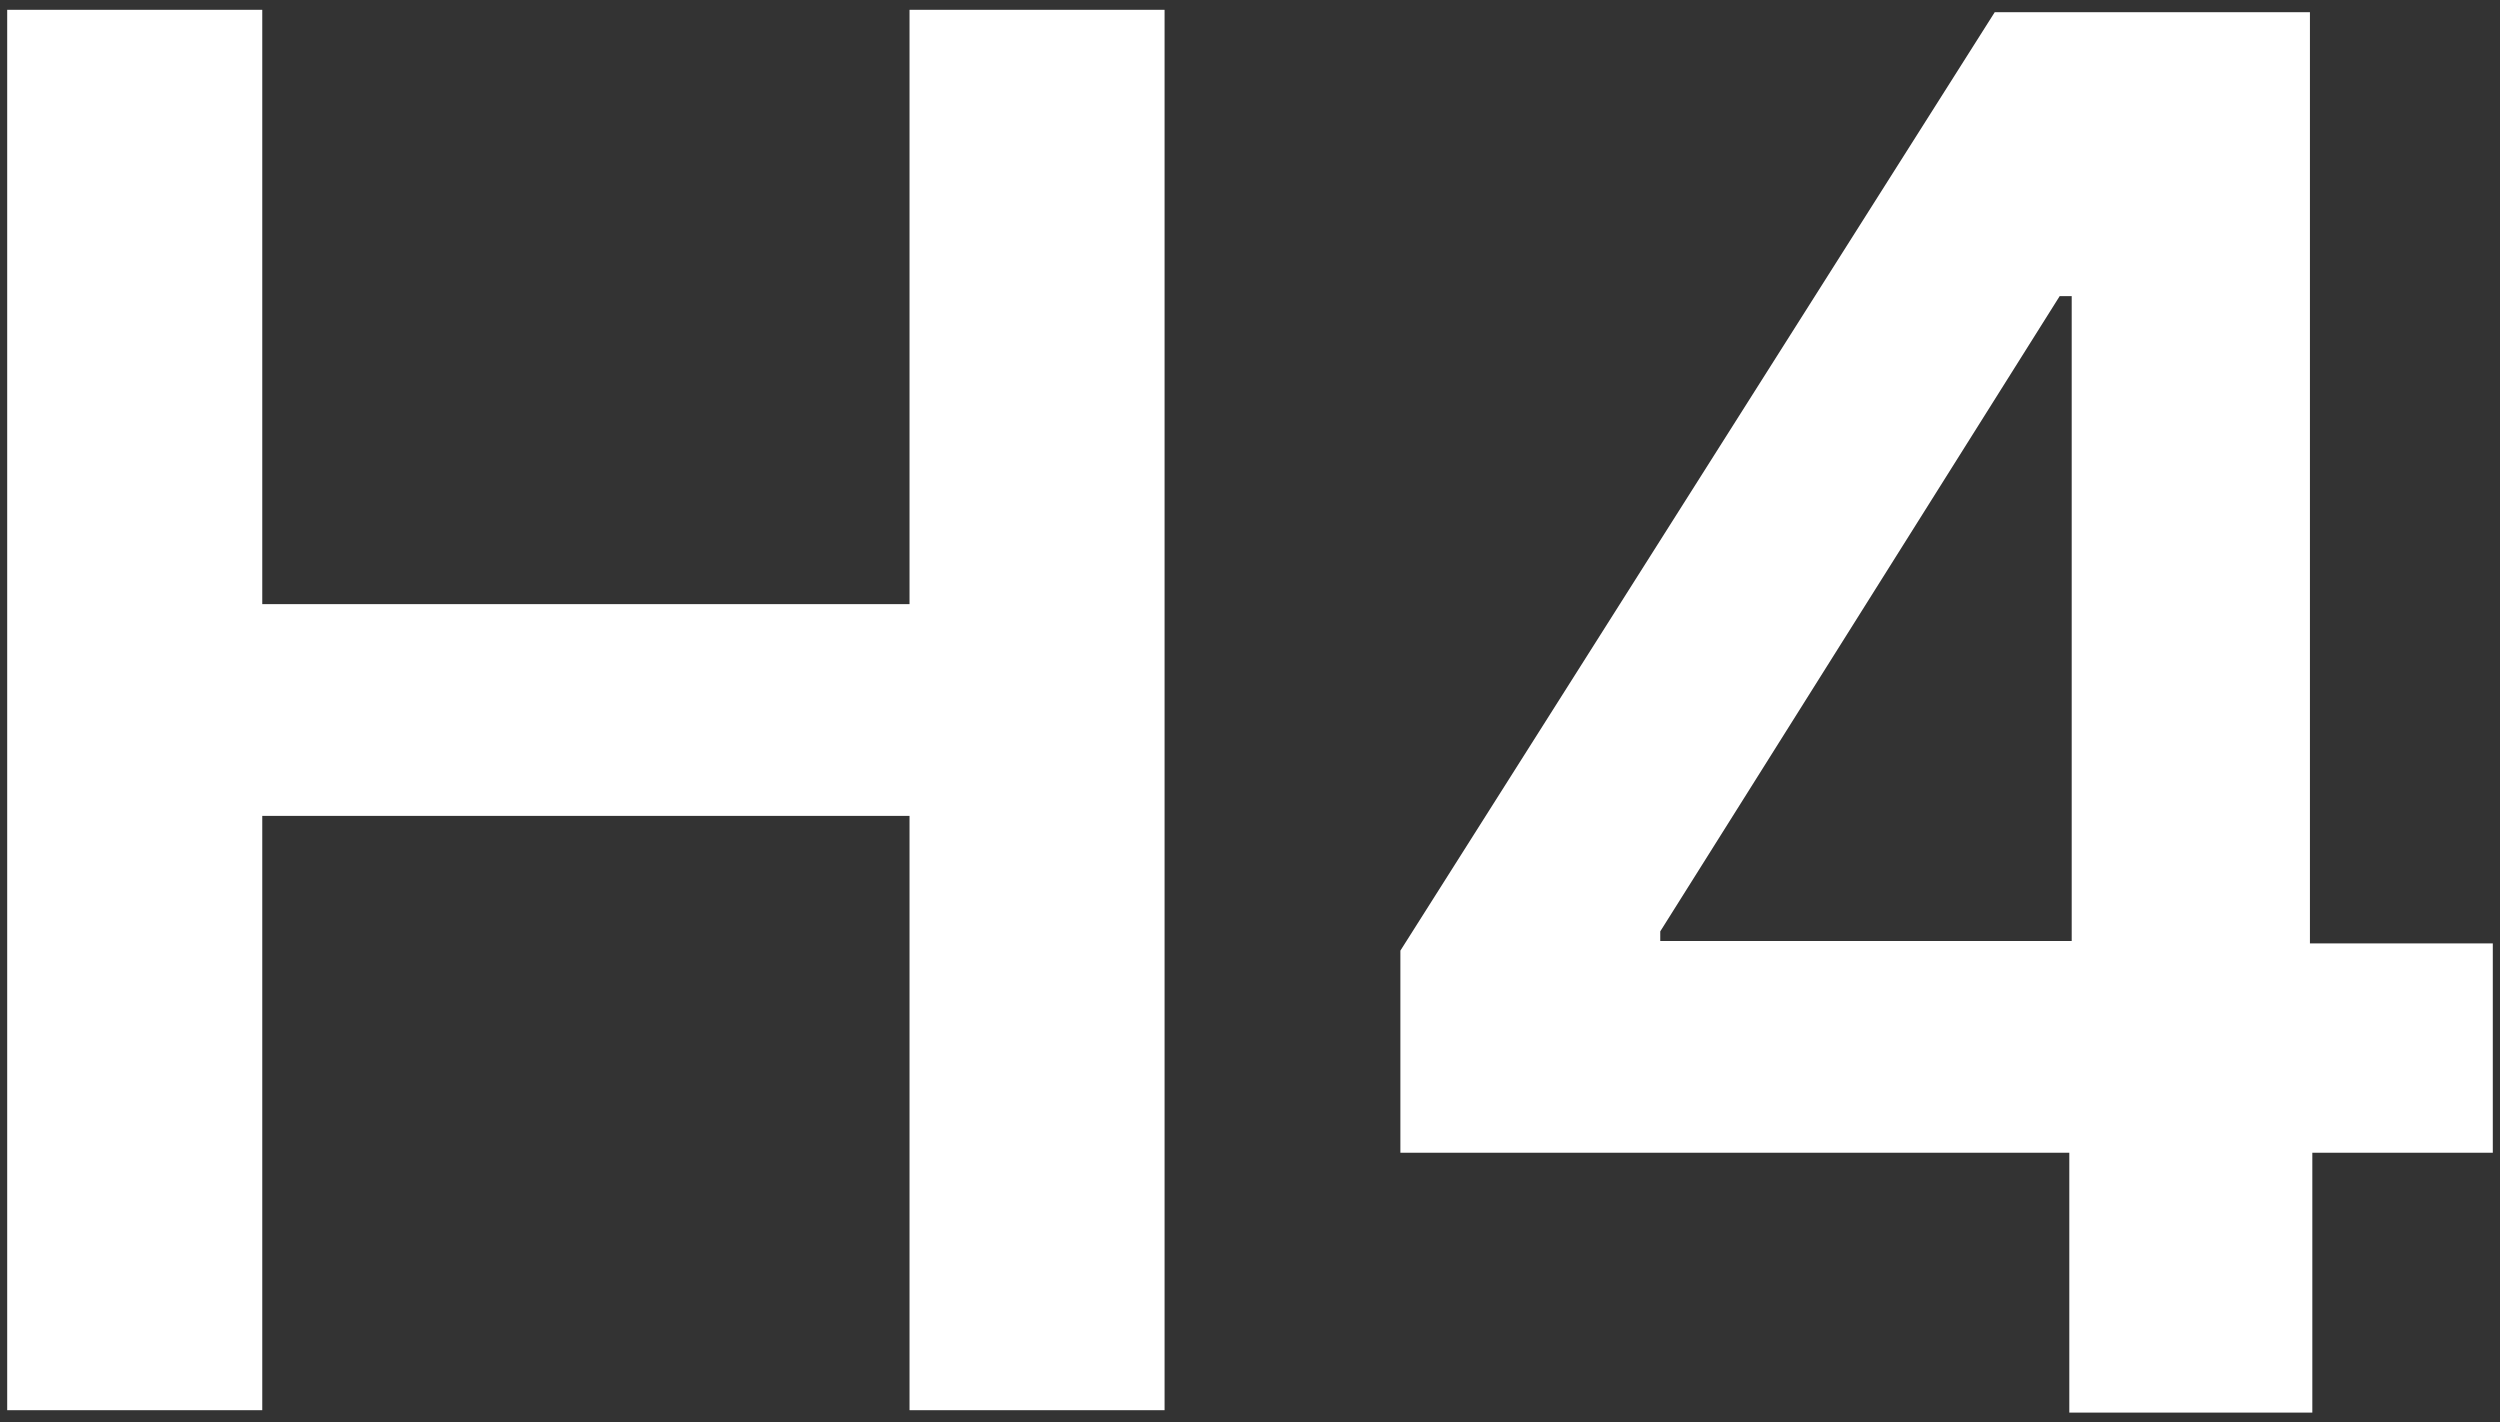 <svg width="116" height="66" viewBox="0 0 116 66" fill="none" xmlns="http://www.w3.org/2000/svg">
<rect x="0" y="0" width="116" height="66" fill="#333333" stroke="none"/>
<path d="M42.202 28.032H12.169V0.455H0.334V65.433H12.169V37.857H42.202V65.433H54.036V0.455H42.202V28.032Z" fill="white"/>
<path d="M115.554 43.774H107.181V0.567H92.555L64.978 44.109V53.487H96.016V65.545H107.292V53.487H115.666V43.774H115.554ZM77.036 43.216L95.569 13.741H96.127V43.662H77.036V43.104V43.216Z" fill="white"/>
</svg>
